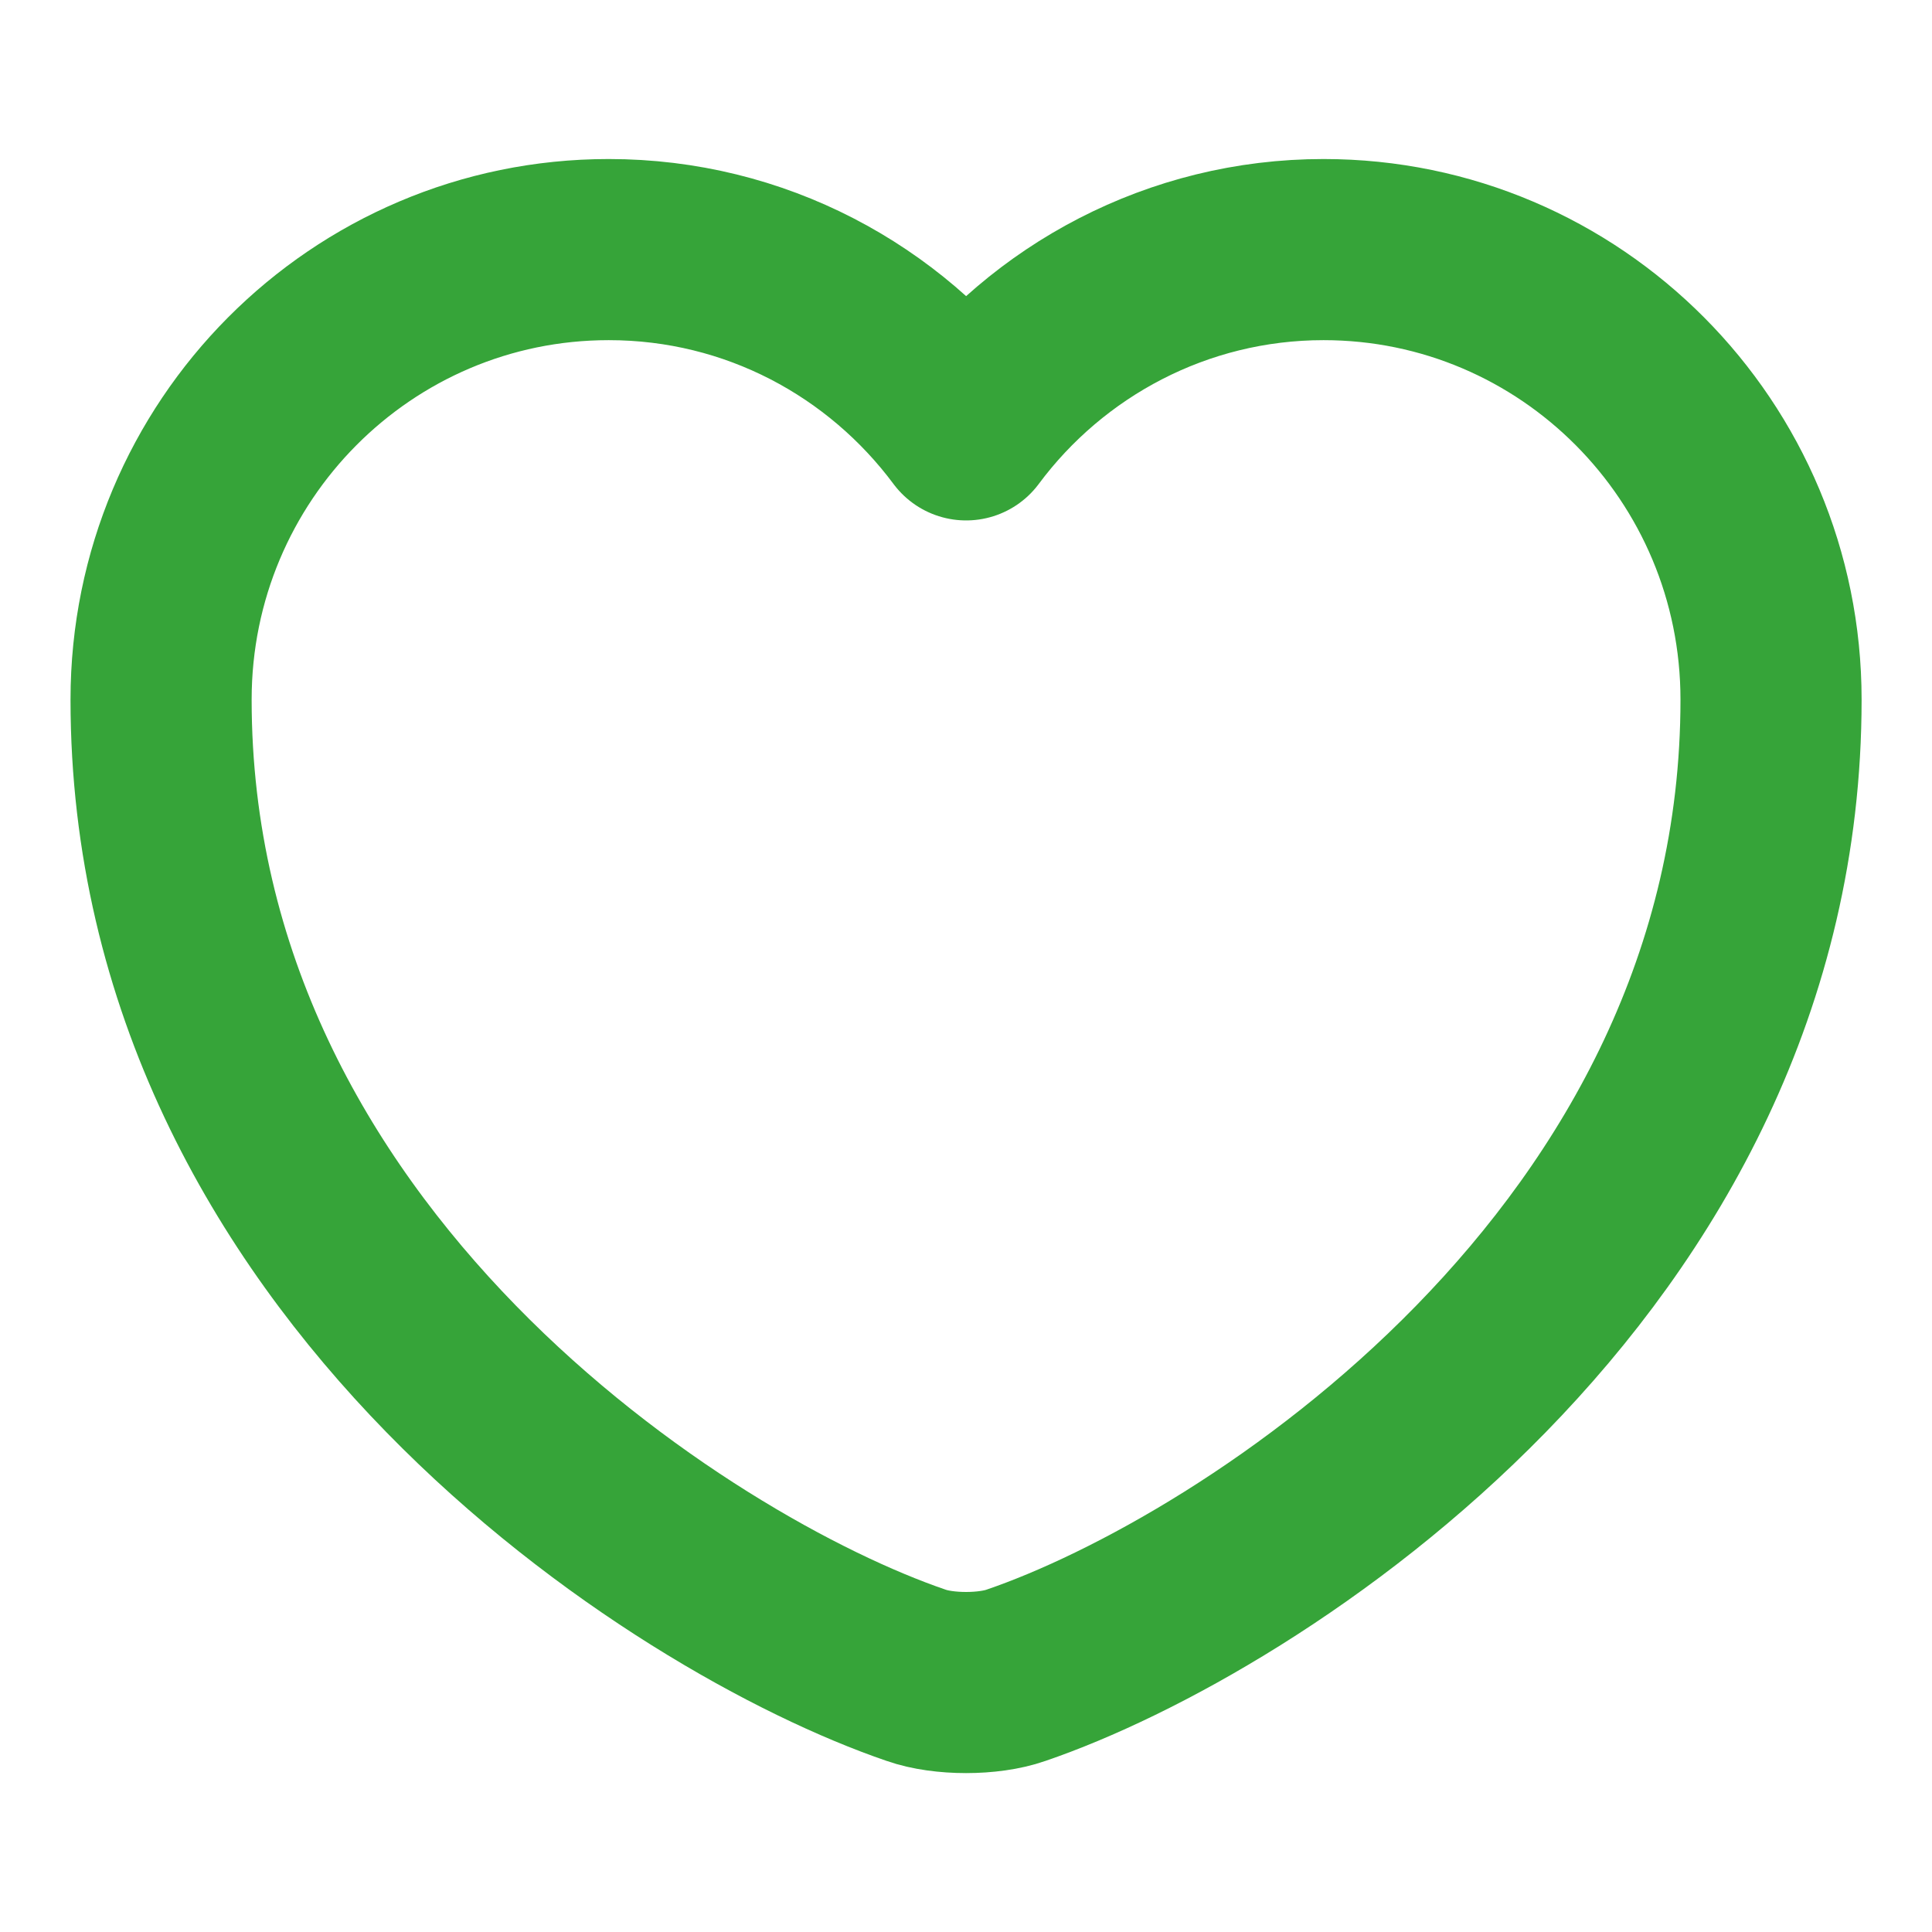 <svg width="16" height="16" viewBox="0 0 16 16" fill="none" xmlns="http://www.w3.org/2000/svg">
<path d="M8.414 13.874C8.187 13.954 7.814 13.954 7.587 13.874C5.654 13.214 1.334 10.46 1.334 5.794C1.334 3.734 2.994 2.067 5.041 2.067C6.254 2.067 7.327 2.654 8.001 3.56C8.674 2.654 9.754 2.067 10.961 2.067C13.007 2.067 14.667 3.734 14.667 5.794C14.667 10.46 10.347 13.214 8.414 13.874Z" stroke="#36A439" stroke-width="1.5" stroke-linecap="round" stroke-linejoin="round"/>
</svg>
